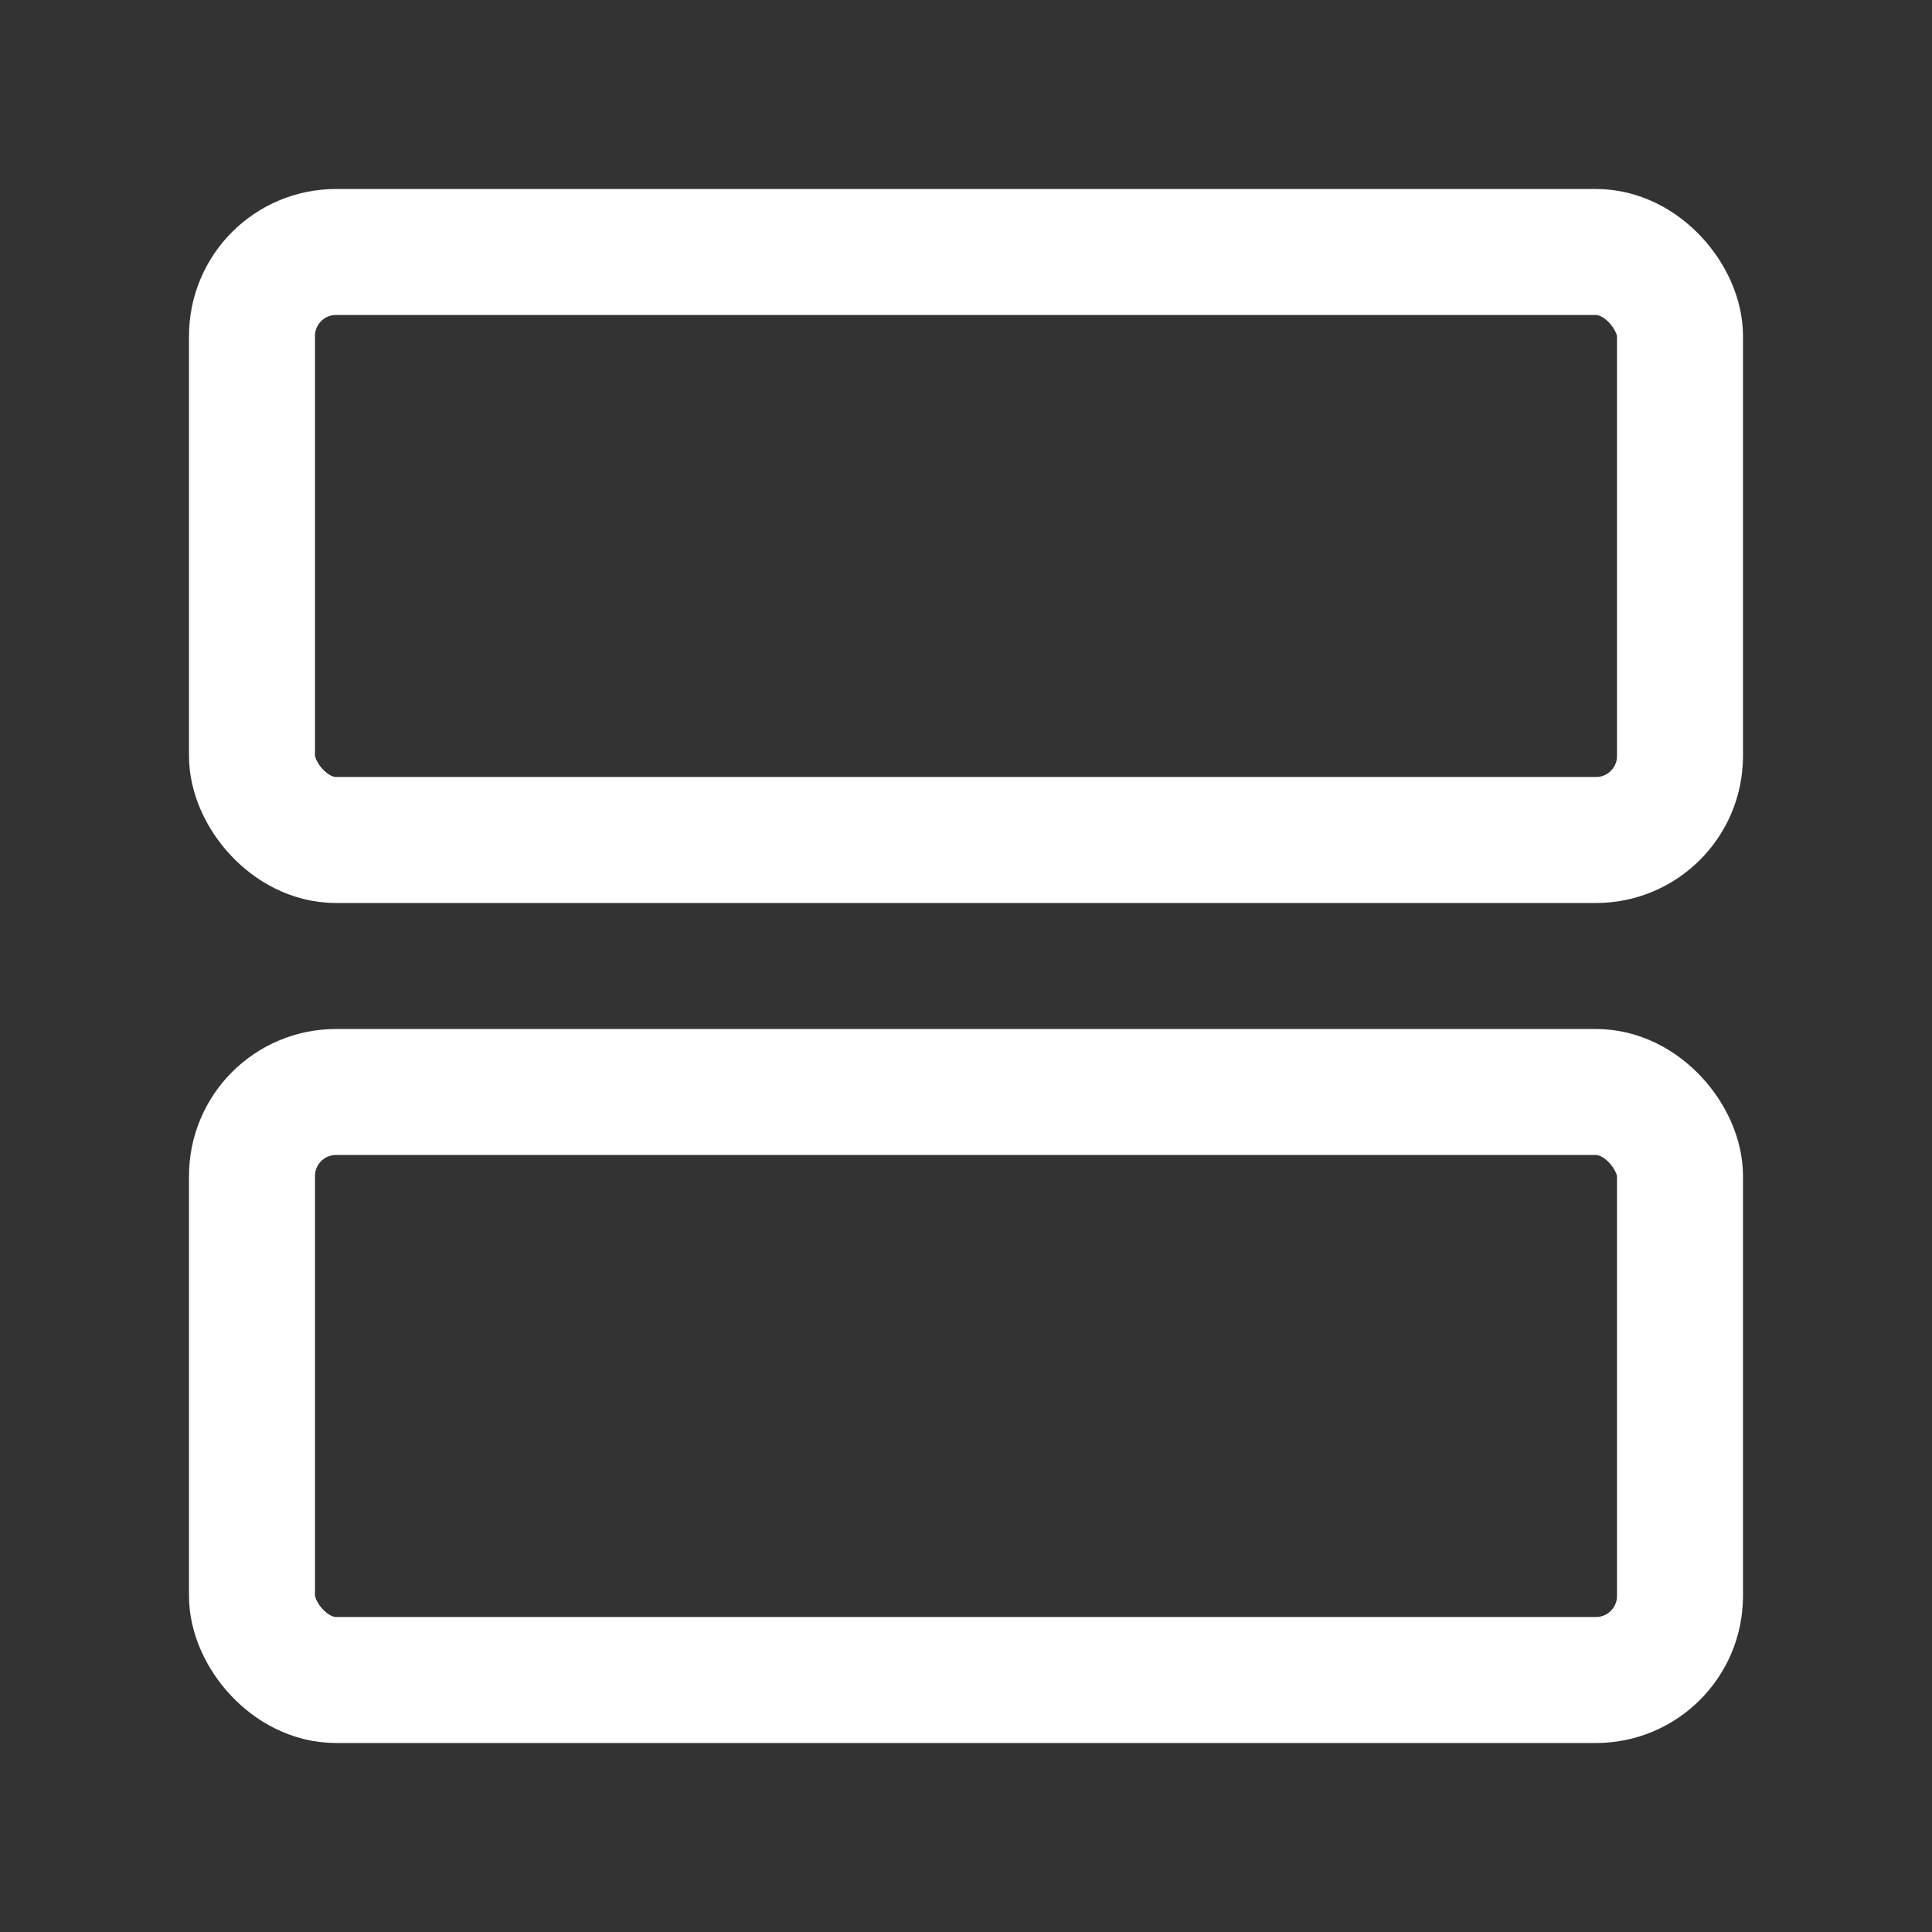 <svg width="23" height="23" viewBox="0 0 23 23" fill="none" xmlns="http://www.w3.org/2000/svg">
<rect x="0" y="0" width="23" height="23" fill="#333333" stroke="none"/>
<rect x="3" y="3" width="17" height="7" rx="1" stroke="white" stroke-width="1.5"/>
<rect x="3" y="13" width="17" height="7" rx="1" stroke="white" stroke-width="1.5"/>
</svg>
